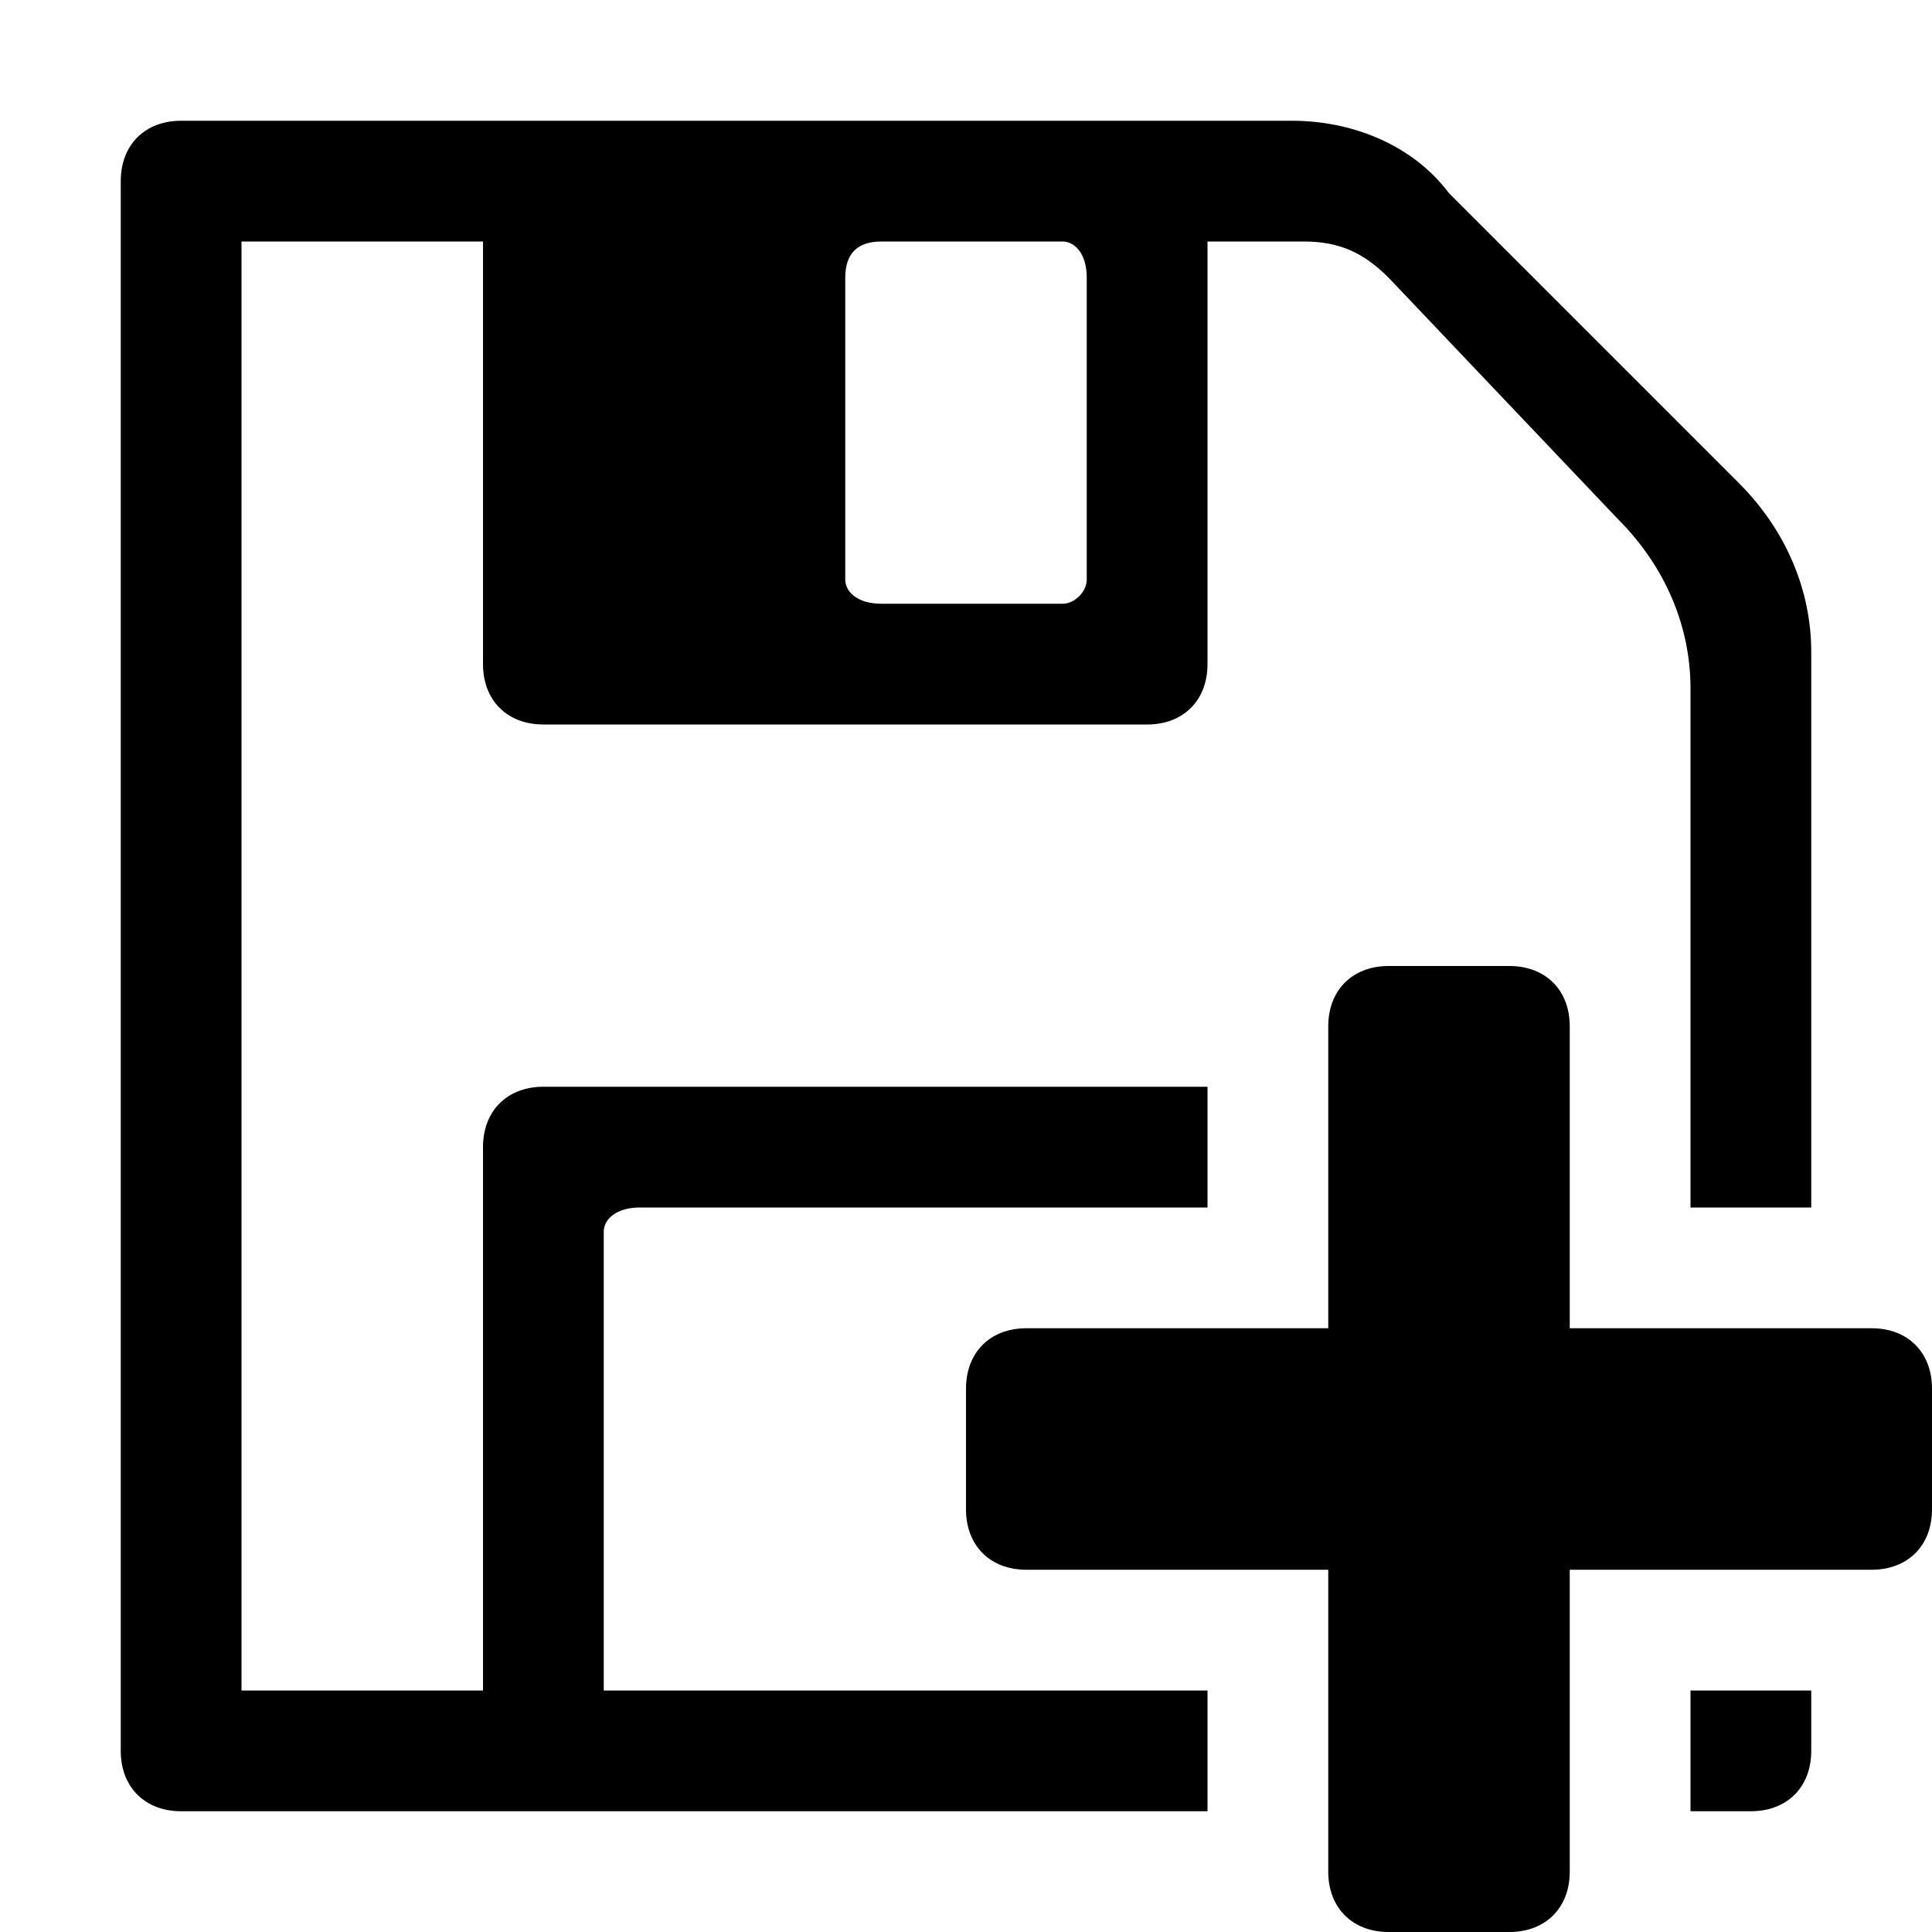 <svg xmlns="http://www.w3.org/2000/svg" viewBox="0 0 16 16"><g><path d="M15.5 13H13v2.5c0 .3-.2.5-.5.5h-1c-.3 0-.5-.2-.5-.5V13H8.5c-.3 0-.5-.2-.5-.5v-1c0-.3.2-.5.5-.5H11V8.5c0-.3.2-.5.5-.5h1c.3 0 .5.2.5.5V11h2.5c.3 0 .5.2.5.5v1c0 .3-.2.5-.5.5z"/><path d="M14 14v1h.5c.3 0 .5-.2.5-.5V14h-1zM10 14H5v-3.8c0-.1.1-.2.3-.2H10V9H4.5c-.3 0-.5.2-.5.5V14H2V2h2v3.5c0 .3.2.5.5.5h5c.3 0 .5-.2.5-.5V2h.8c.3 0 .5.1.7.3l1.9 2c.4.4.6.9.6 1.4V10h1V5.4c0-.5-.2-1-.6-1.4L12 1.6c-.3-.4-.8-.6-1.3-.6H1.5c-.3 0-.5.2-.5.5v13c0 .3.2.5.5.5H10v-1zM7 2.3c0-.2.1-.3.3-.3h1.5c.1 0 .2.1.2.3v2.5c0 .1-.1.2-.2.2H7.3c-.2 0-.3-.1-.3-.2V2.3z"/></g></svg>